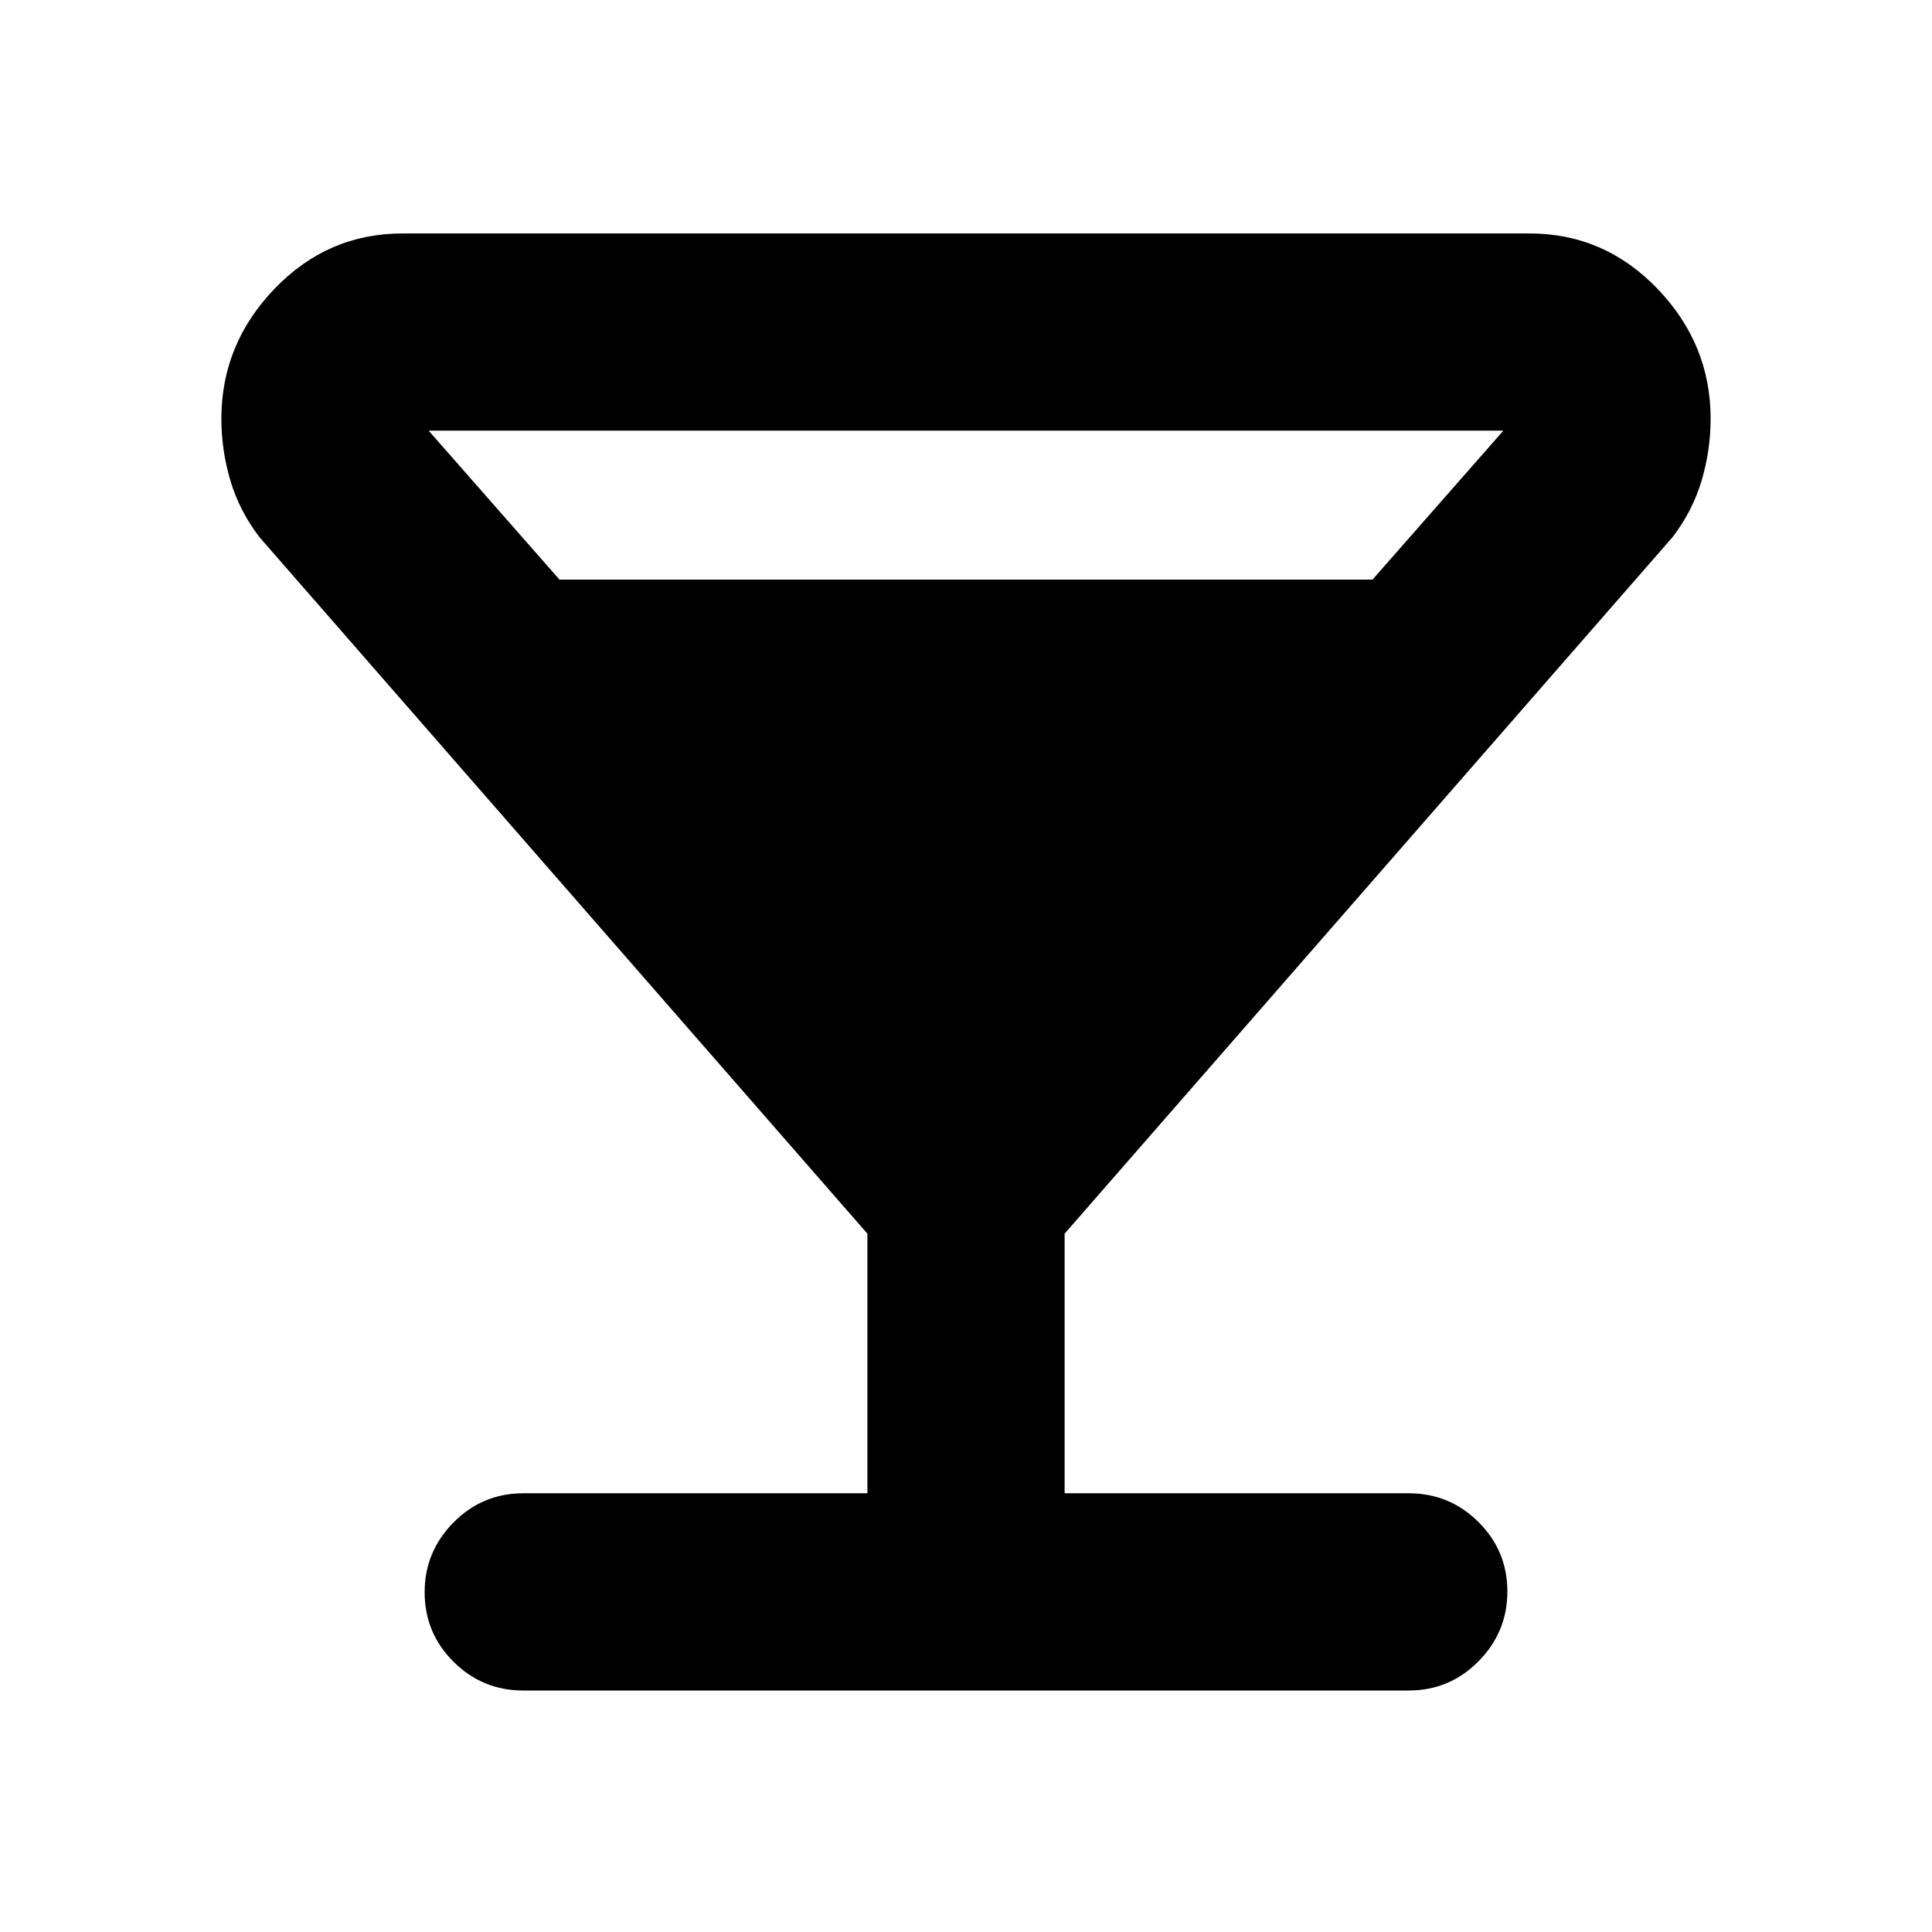 <svg xmlns="http://www.w3.org/2000/svg" height="20" viewBox="0 -960 960 960" width="20"><path d="M431-218v-129L129-693q-10-13-14.5-28.13-4.5-15.13-4.5-30.84 0-37.03 26.4-64.53Q162.81-844 200-844h560q37.19 0 63.6 27.5Q850-789 850-751.97q0 15.71-4.5 30.84Q841-706 831-693L529-347v129h171q20.3 0 34.65 14.29Q749-189.42 749-169.21t-14.35 34.71Q720.3-120 700-120H260q-20.3 0-34.65-14.29Q211-148.58 211-168.79t14.35-34.71Q239.7-218 260-218h171ZM278-672h404l65-74H213l65 74Z"/></svg>